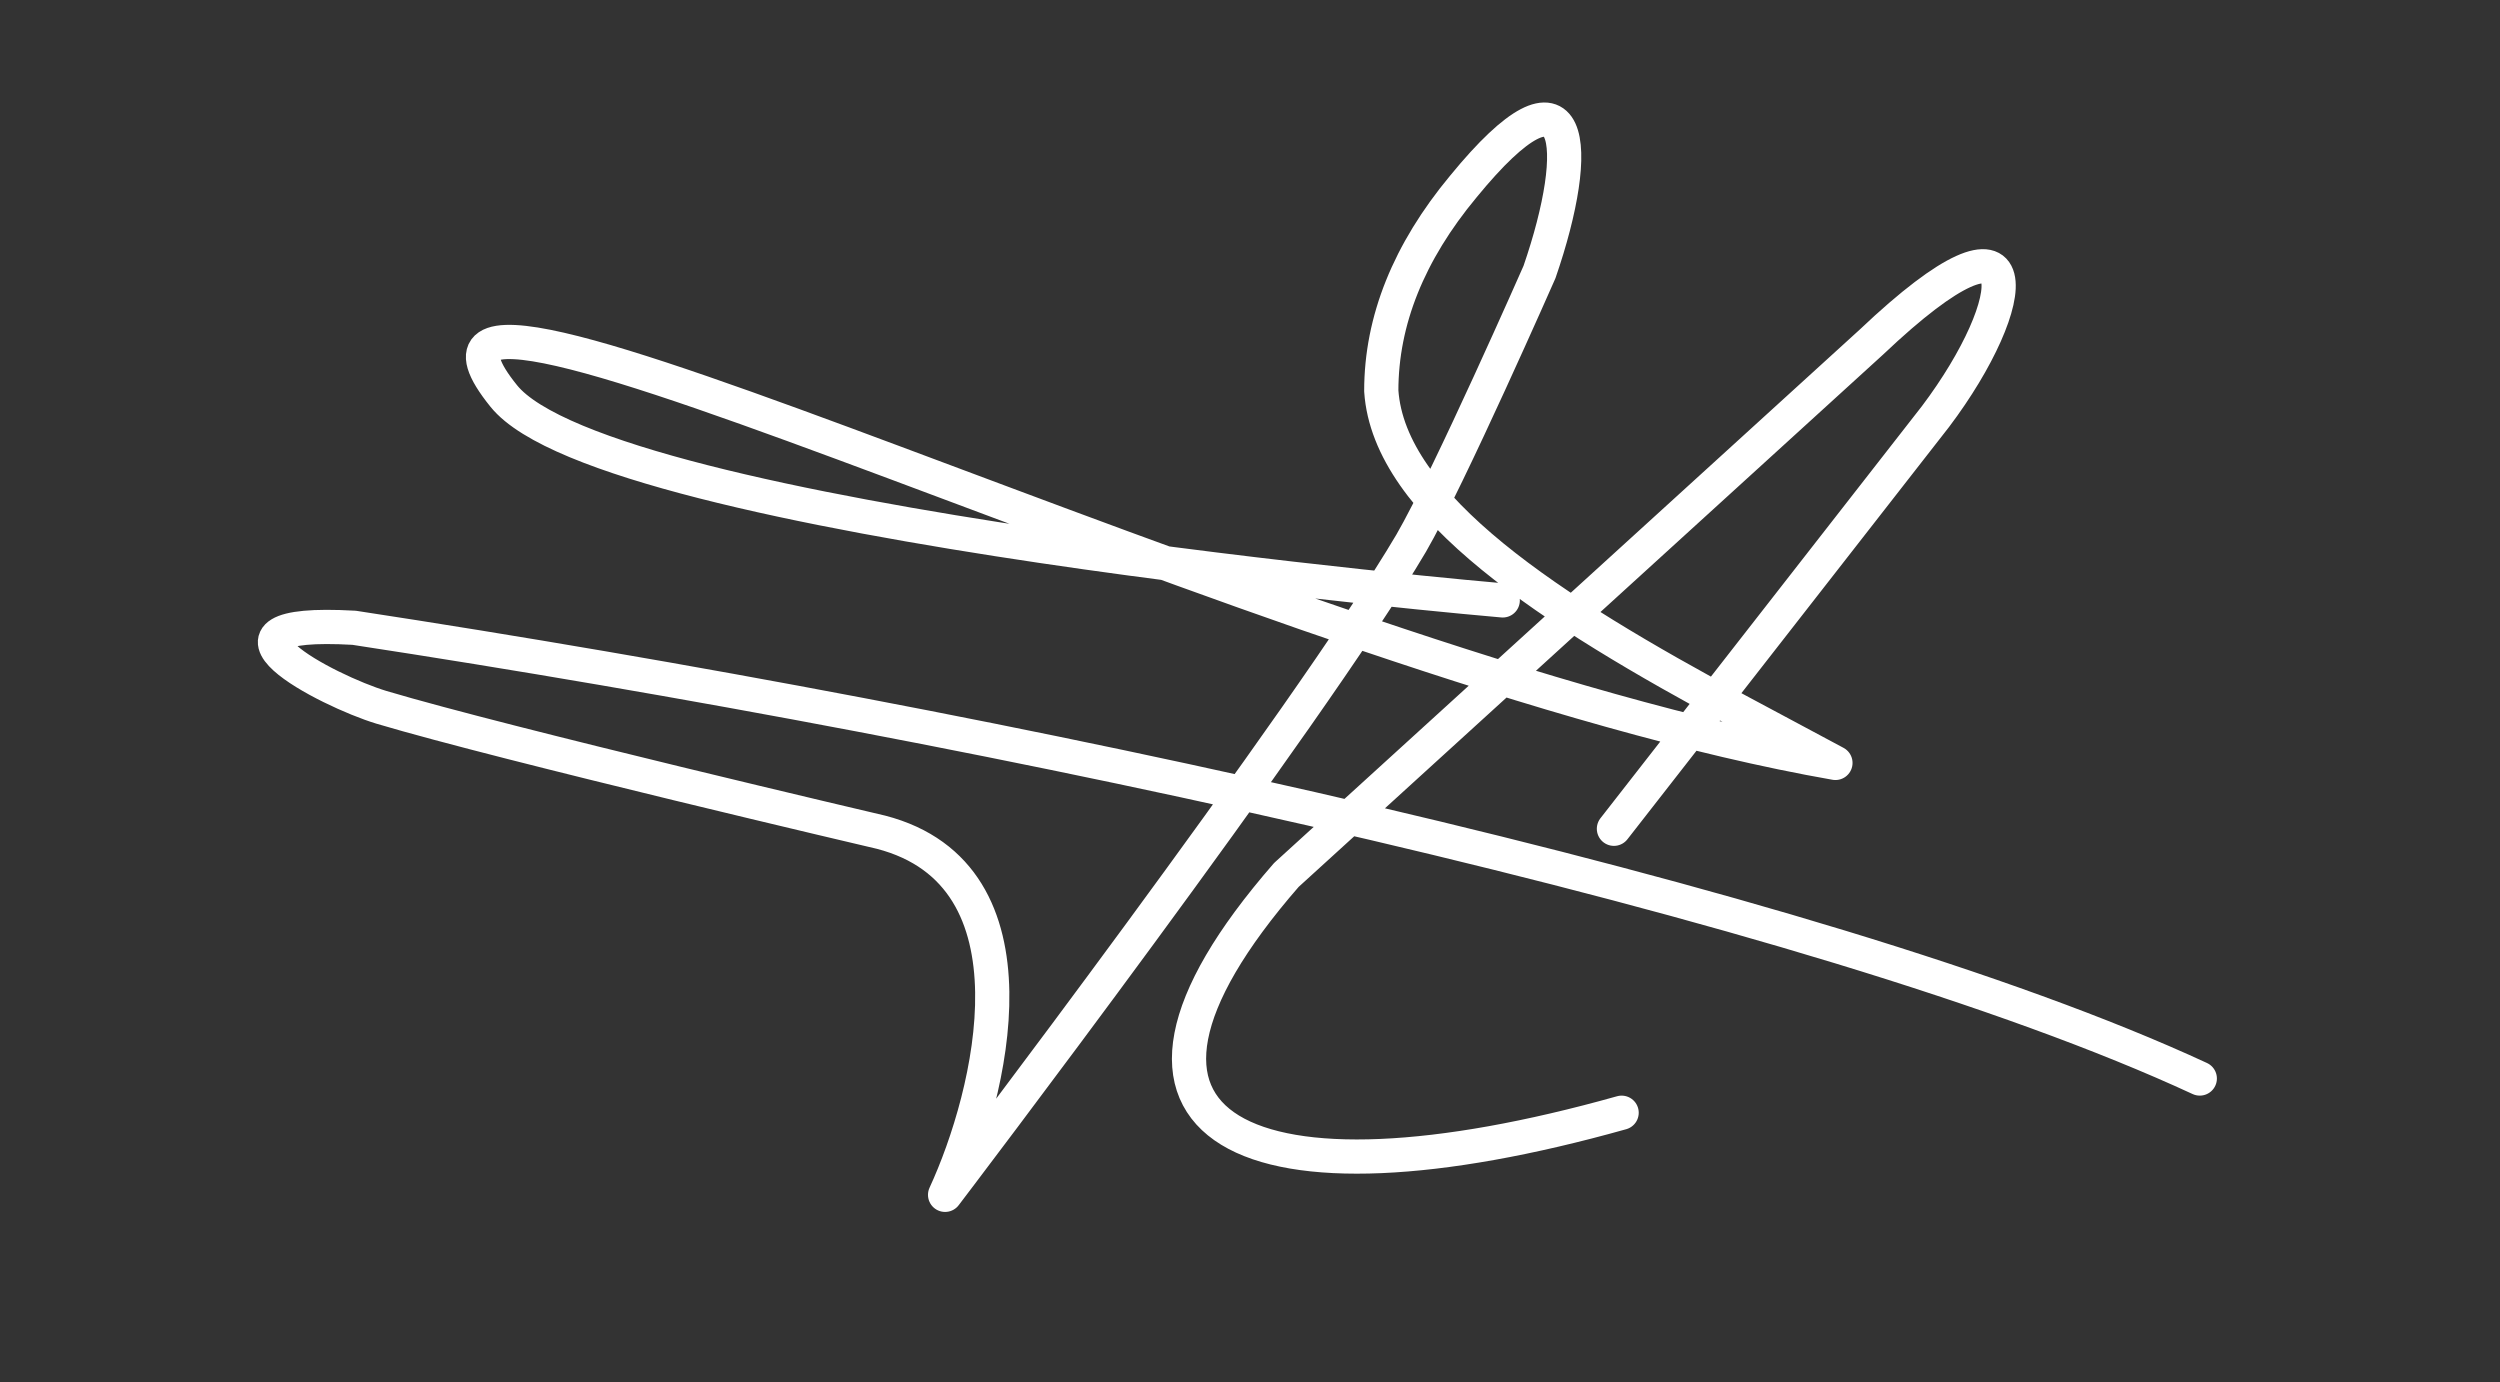 <?xml version="1.0" encoding="utf-8"?>
<!-- Generator: Adobe Illustrator 22.0.1, SVG Export Plug-In . SVG Version: 6.00 Build 0)  -->
<svg version="1.1" id="Capa_1" xmlns="http://www.w3.org/2000/svg" xmlns:xlink="http://www.w3.org/1999/xlink" x="0px" y="0px"
	 viewBox="0 0 292.3 161.6" style="enable-background:new 0 0 292.3 161.6;" xml:space="preserve">
<rect x="0" y="0" width="292.3" height="161.6" fill="#333333" stroke="none"/>
<style type="text/css">
	.st0{fill:none;stroke:#FFFFFF;stroke-width:4;stroke-linecap:round;stroke-linejoin:round;stroke-miterlimit:22.926;}
</style>
<path class="st0" d="M188.7,96.9l37.6-48.2c10.1-13.4,11.8-27-7.5-8.7l-68.4,62.3c-26.4,30.3-4.2,40,39.2,27.8 M257.2,126.1
	c-44.9-20.8-140.6-41.2-215.8-52.7c-19.5-1.1-3.1,7.4,3.2,9.3c14.4,4.3,58.4,14.6,58.4,14.6c19.3,5,12.9,30.7,7.5,42.4
	c0,0,42.6-56,54.5-76.2c4.4-7.6,15-31.7,15-31.7c5.1-14.8,4.2-26-8.9-10c-6.4,7.7-9.6,15.7-9.6,23.9c0.9,13.5,19.9,25.7,41.7,37.4
	l11.4,6.1C149.2,77.8,38.7,21.3,58.9,46.3c12,14.9,116.8,23.9,116.8,23.9"/>
</svg>
